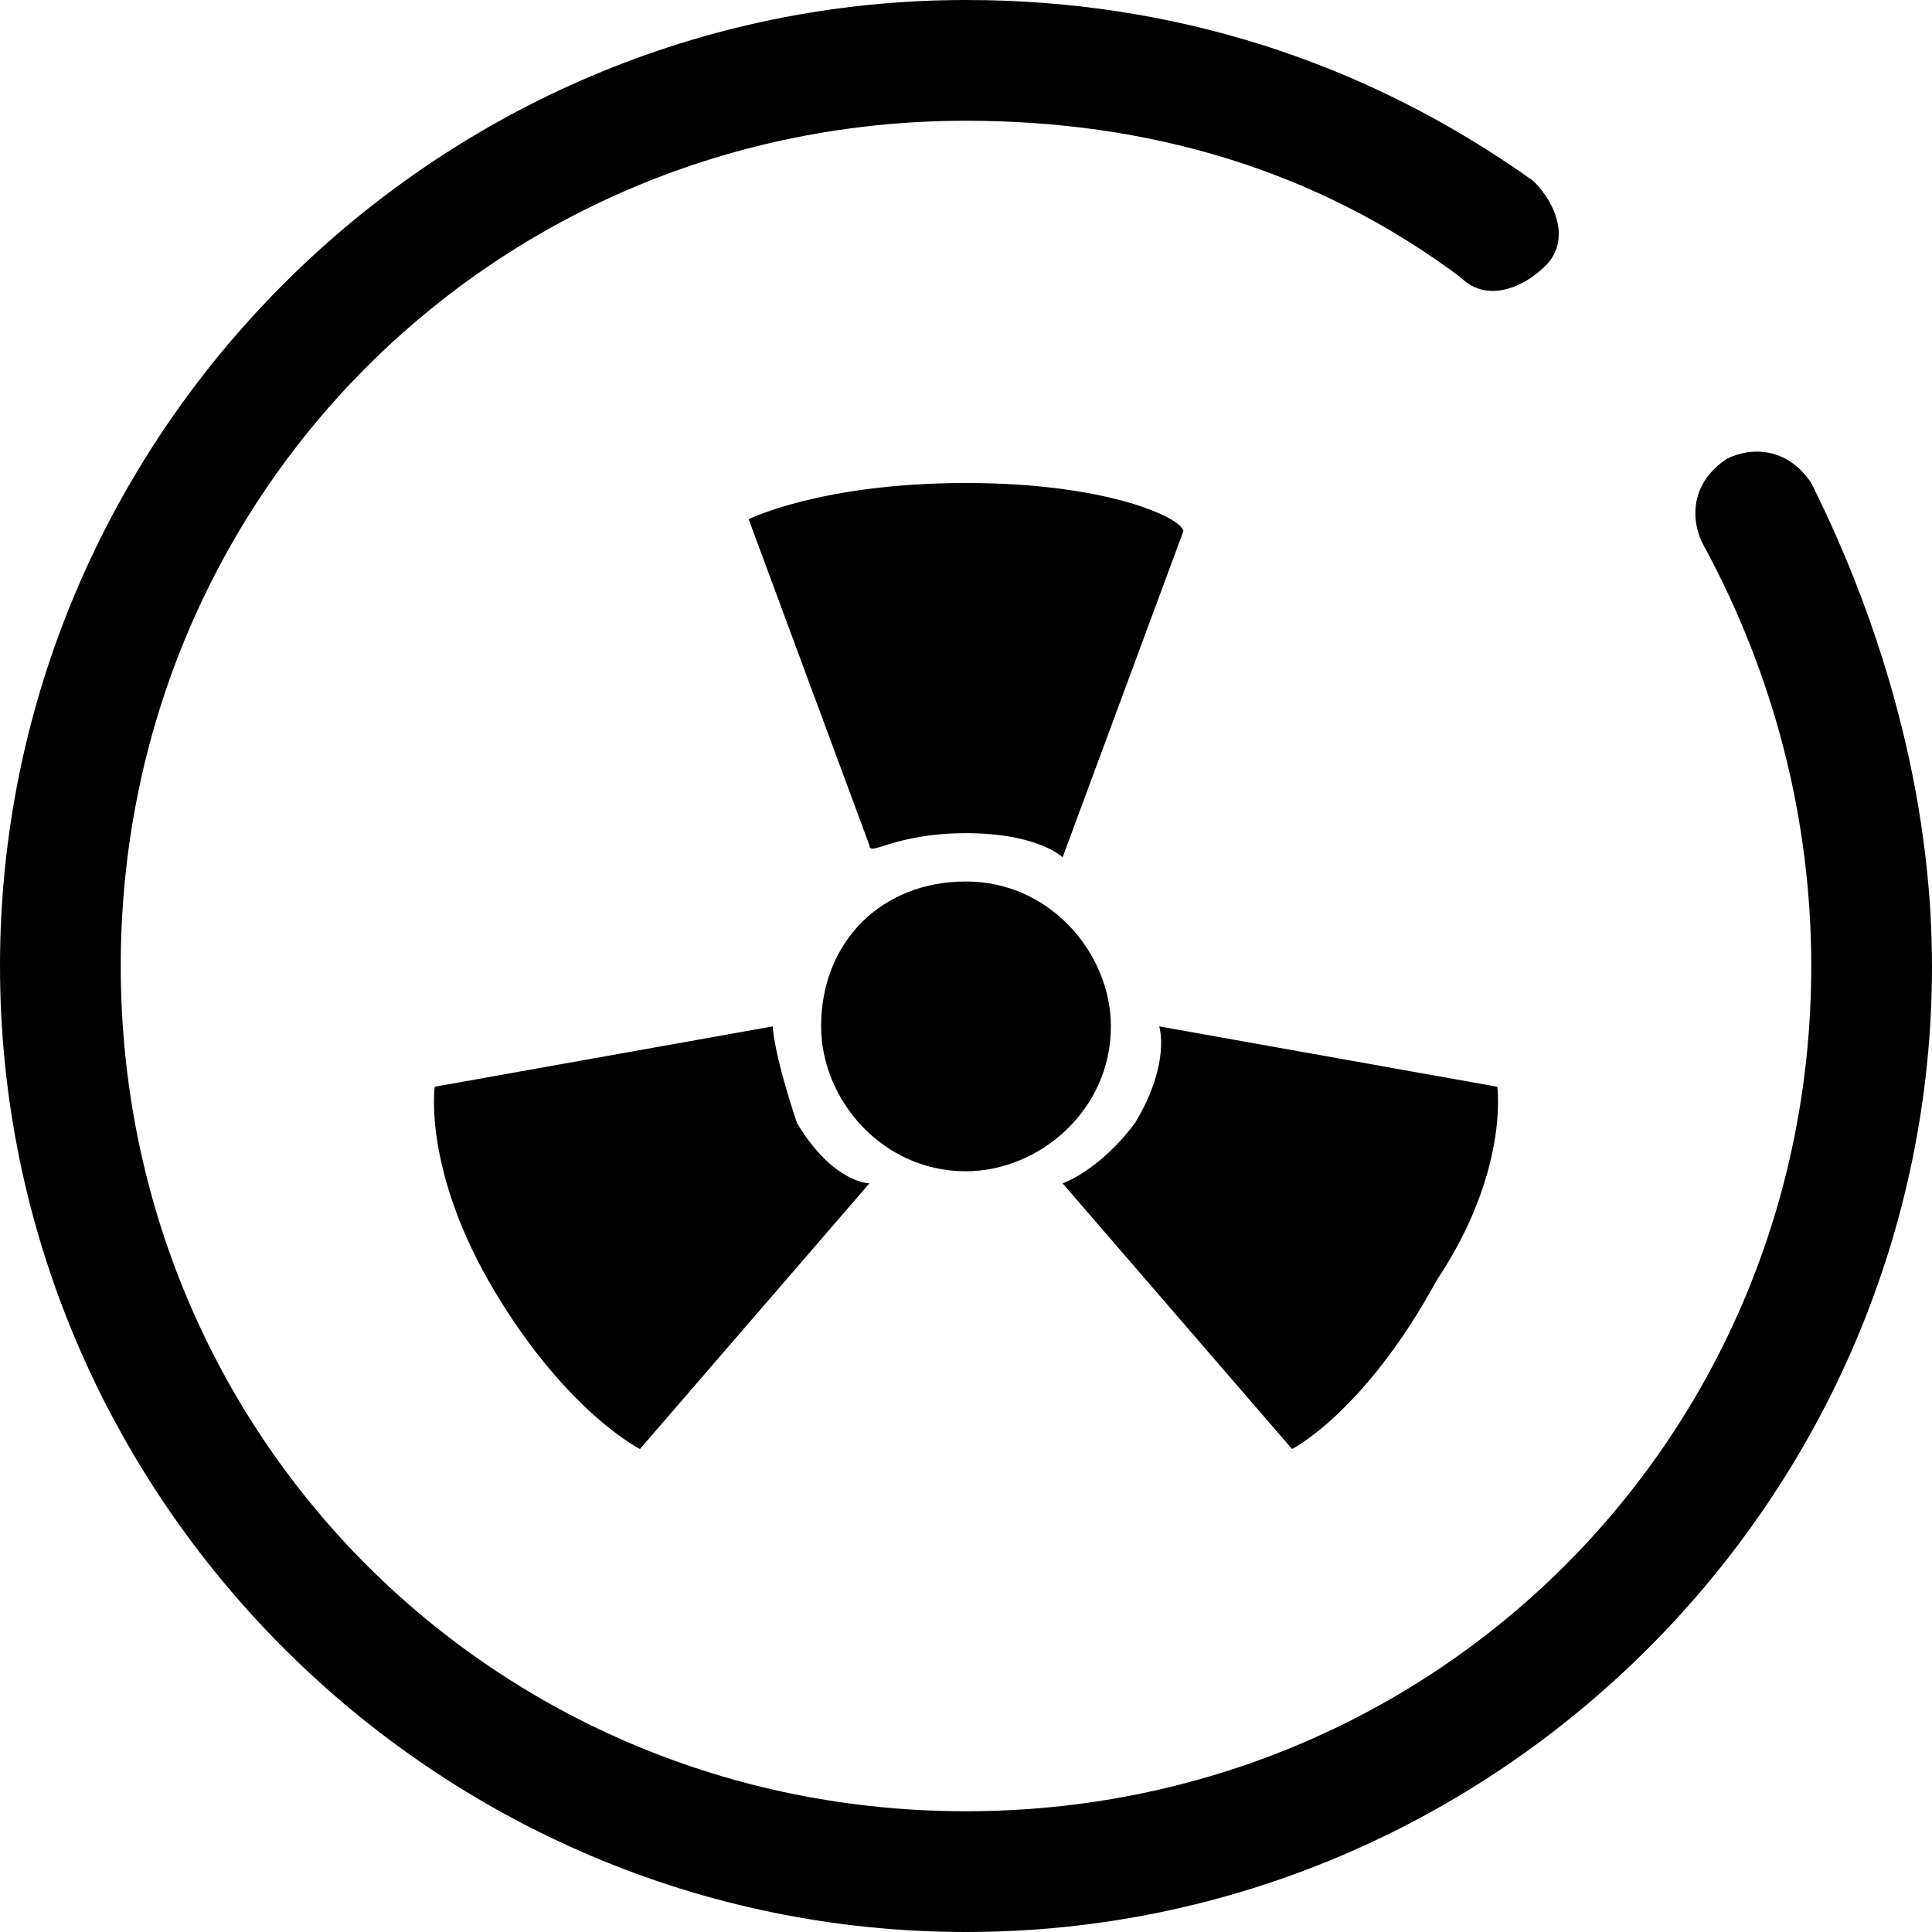 <?xml version="1.0" standalone="no"?><!DOCTYPE svg PUBLIC "-//W3C//DTD SVG 1.1//EN" "http://www.w3.org/Graphics/SVG/1.1/DTD/svg11.dtd"><svg class="icon" width="200px" height="200.00px" viewBox="0 0 1024 1024" version="1.1" xmlns="http://www.w3.org/2000/svg"><path d="M512 441.6c38.4 0 51.2 12.8 51.2 12.8l64-172.8c0-6.4-38.4-25.6-115.2-25.6s-115.2 19.2-115.2 19.2l64 172.8c0 6.4 12.8-6.4 51.2-6.4zM793.6 576l-179.2-32s6.4 19.2-12.8 51.2c-19.2 25.6-38.4 32-38.4 32l121.6 140.8s38.4-19.2 76.8-89.6c38.4-57.6 32-102.4 32-102.4z m-371.2 19.2c-12.8-38.4-12.8-51.2-12.8-51.2L230.4 576s-6.4 44.8 32 108.8S339.2 768 339.2 768l121.6-140.8s-19.2 0-38.4-32zM435.2 544c0 38.4 32 76.8 76.8 76.8 38.4 0 76.8-32 76.8-76.8 0-38.4-32-76.8-76.8-76.8s-76.8 32-76.8 76.8zM512 1024c-281.6 0-512-230.4-512-512s230.4-512 512-512c108.8 0 211.2 32 300.8 96 12.8 12.8 19.2 32 6.4 44.8s-32 19.2-44.8 6.4C697.6 89.6 608 64 512 64 262.4 64 64 262.4 64 512s198.4 448 448 448 448-198.4 448-448c0-76.8-19.2-153.6-57.6-224-6.4-12.8-6.4-32 12.8-44.8 12.8-6.4 32-6.4 44.8 12.8 38.4 76.8 64 166.4 64 256 0 281.6-230.4 512-512 512z" /></svg>